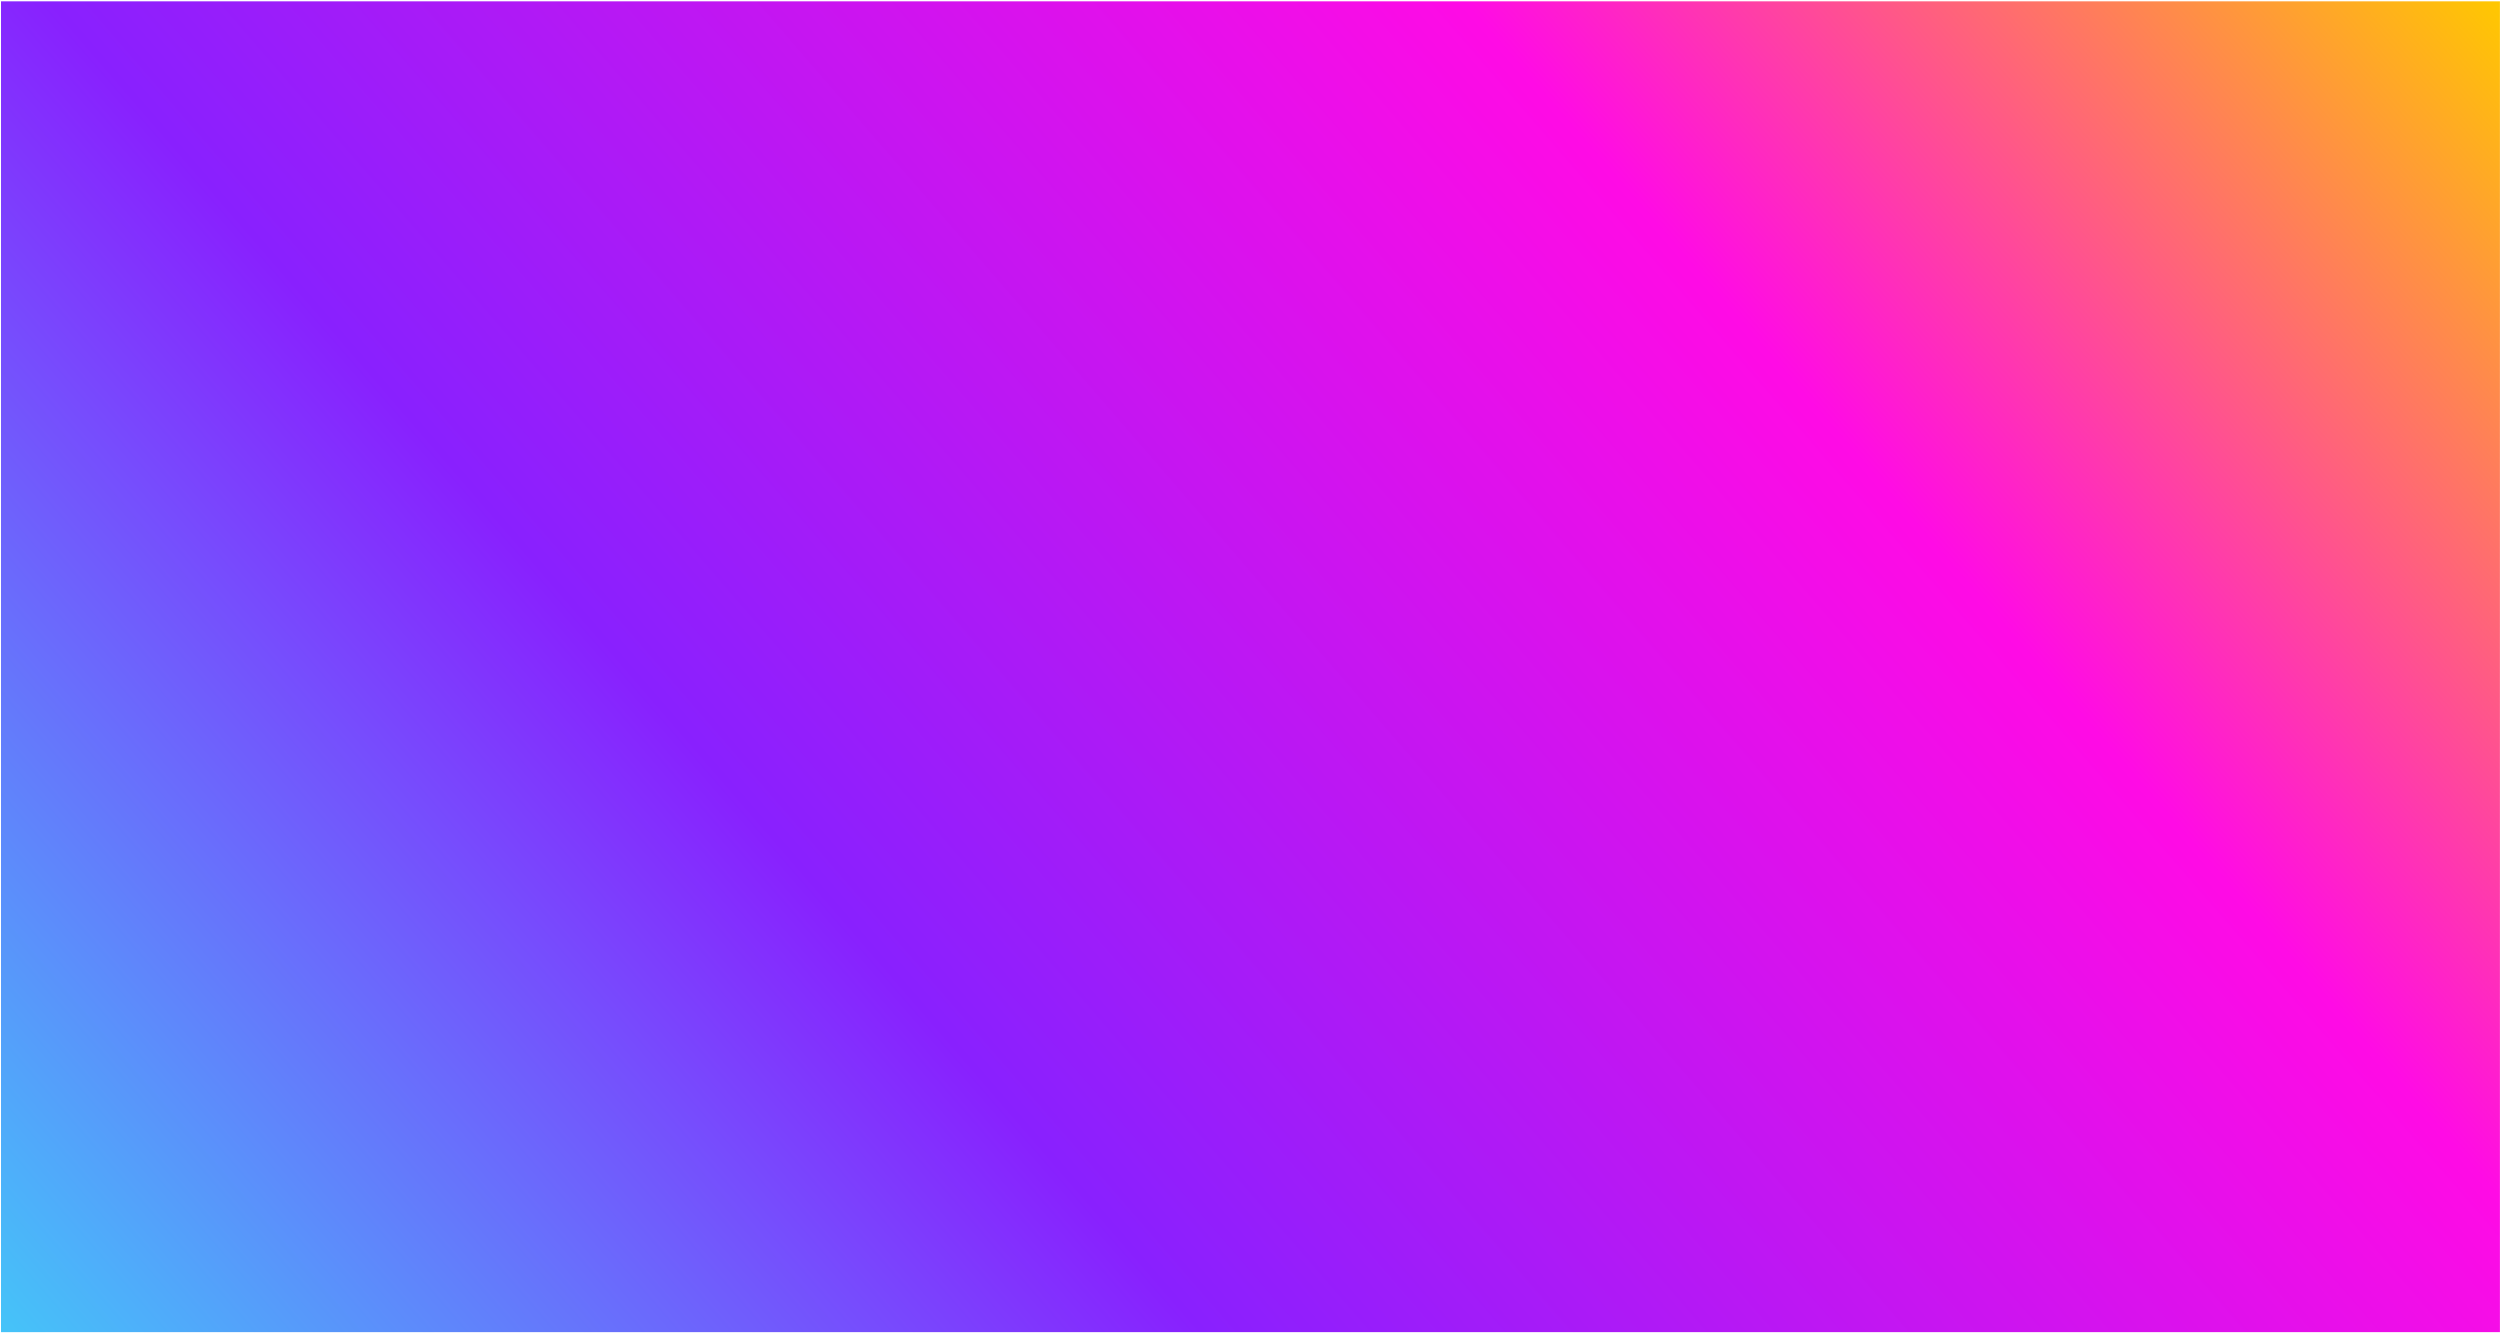 <svg width="1844" height="983" viewBox="0 0 1844 983" fill="none" xmlns="http://www.w3.org/2000/svg">
<mask id="mask0_2_1561" style="mask-type:alpha" maskUnits="userSpaceOnUse" x="0" y="0" width="1844" height="983">
<g clip-path="url(#clip0_2_1561)">
<path d="M0.743 983.978H1793.21V607.592C1793.21 572.177 1784.28 537.334 1767.24 506.288L1591.87 186.816C1566.41 140.437 1519.41 109.891 1466.69 105.455L310.165 8.161C256.917 3.681 205.017 26.437 172.236 68.636L22.878 260.905C8.531 279.374 0.743 302.094 0.743 325.481L0.743 983.978Z" fill="black"/>
</g>
</mask>
<g mask="url(#mask0_2_1561)">
</g>
<rect width="1843.2" height="981.58" transform="translate(0.743 0.979)" fill="url(#paint0_linear_2_1561)"/>
<defs>
<linearGradient id="paint0_linear_2_1561" x1="152.043" y1="1157.17" x2="1691.16" y2="-175.586" gradientUnits="userSpaceOnUse">
<stop stop-color="#45C4F9"/>
<stop offset="0.329" stop-color="#8920FE"/>
<stop offset="0.716" stop-color="#FF0BE5"/>
<stop offset="1" stop-color="#FFC800"/>
</linearGradient>
<clipPath id="clip0_2_1561">
<rect width="1843.2" height="981.58" fill="white" transform="translate(0.743 0.979)"/>
</clipPath>
</defs>
</svg>
